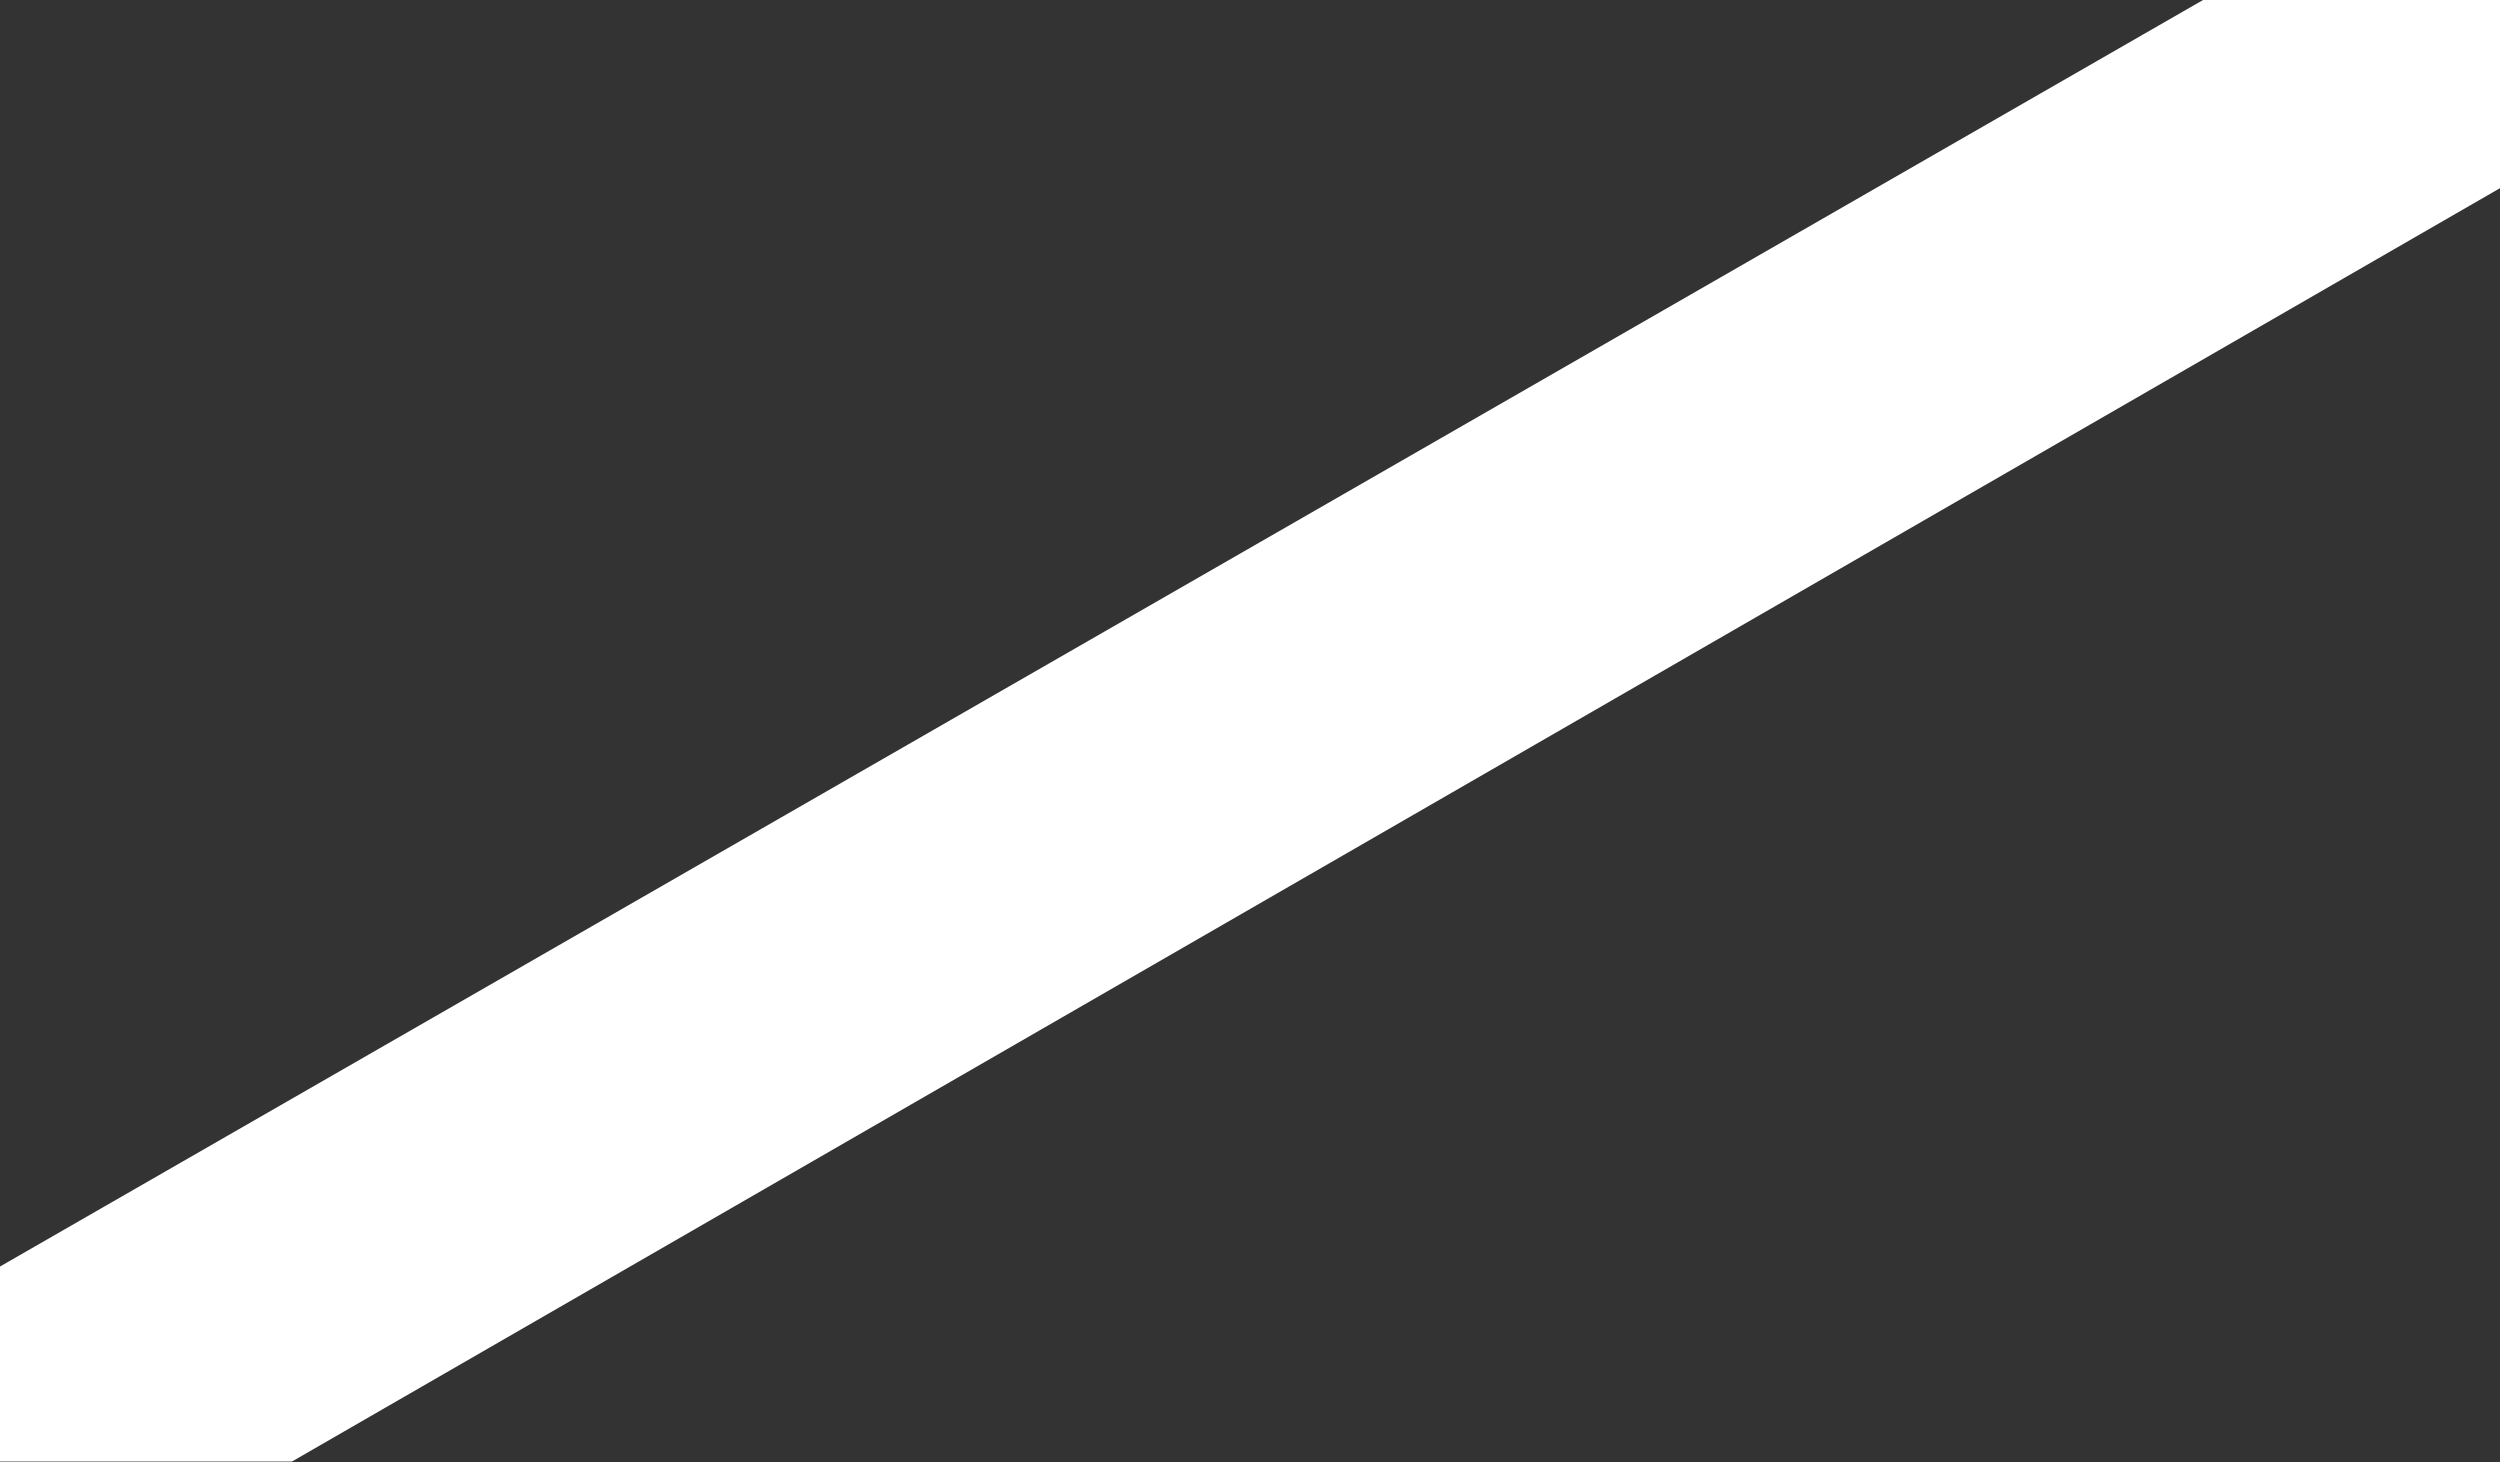 <svg width="1754" height="1026" viewBox="0 0 1754 1026" fill="none" xmlns="http://www.w3.org/2000/svg">
<rect x="0" y="0" width="1754" height="1026" fill="#333333" stroke="none"/>
<path d="M1545.67 0L-14.891 897.152V1025.41H204.83L1764.03 126.226V0H1545.67Z" fill="white"/>
</svg>
